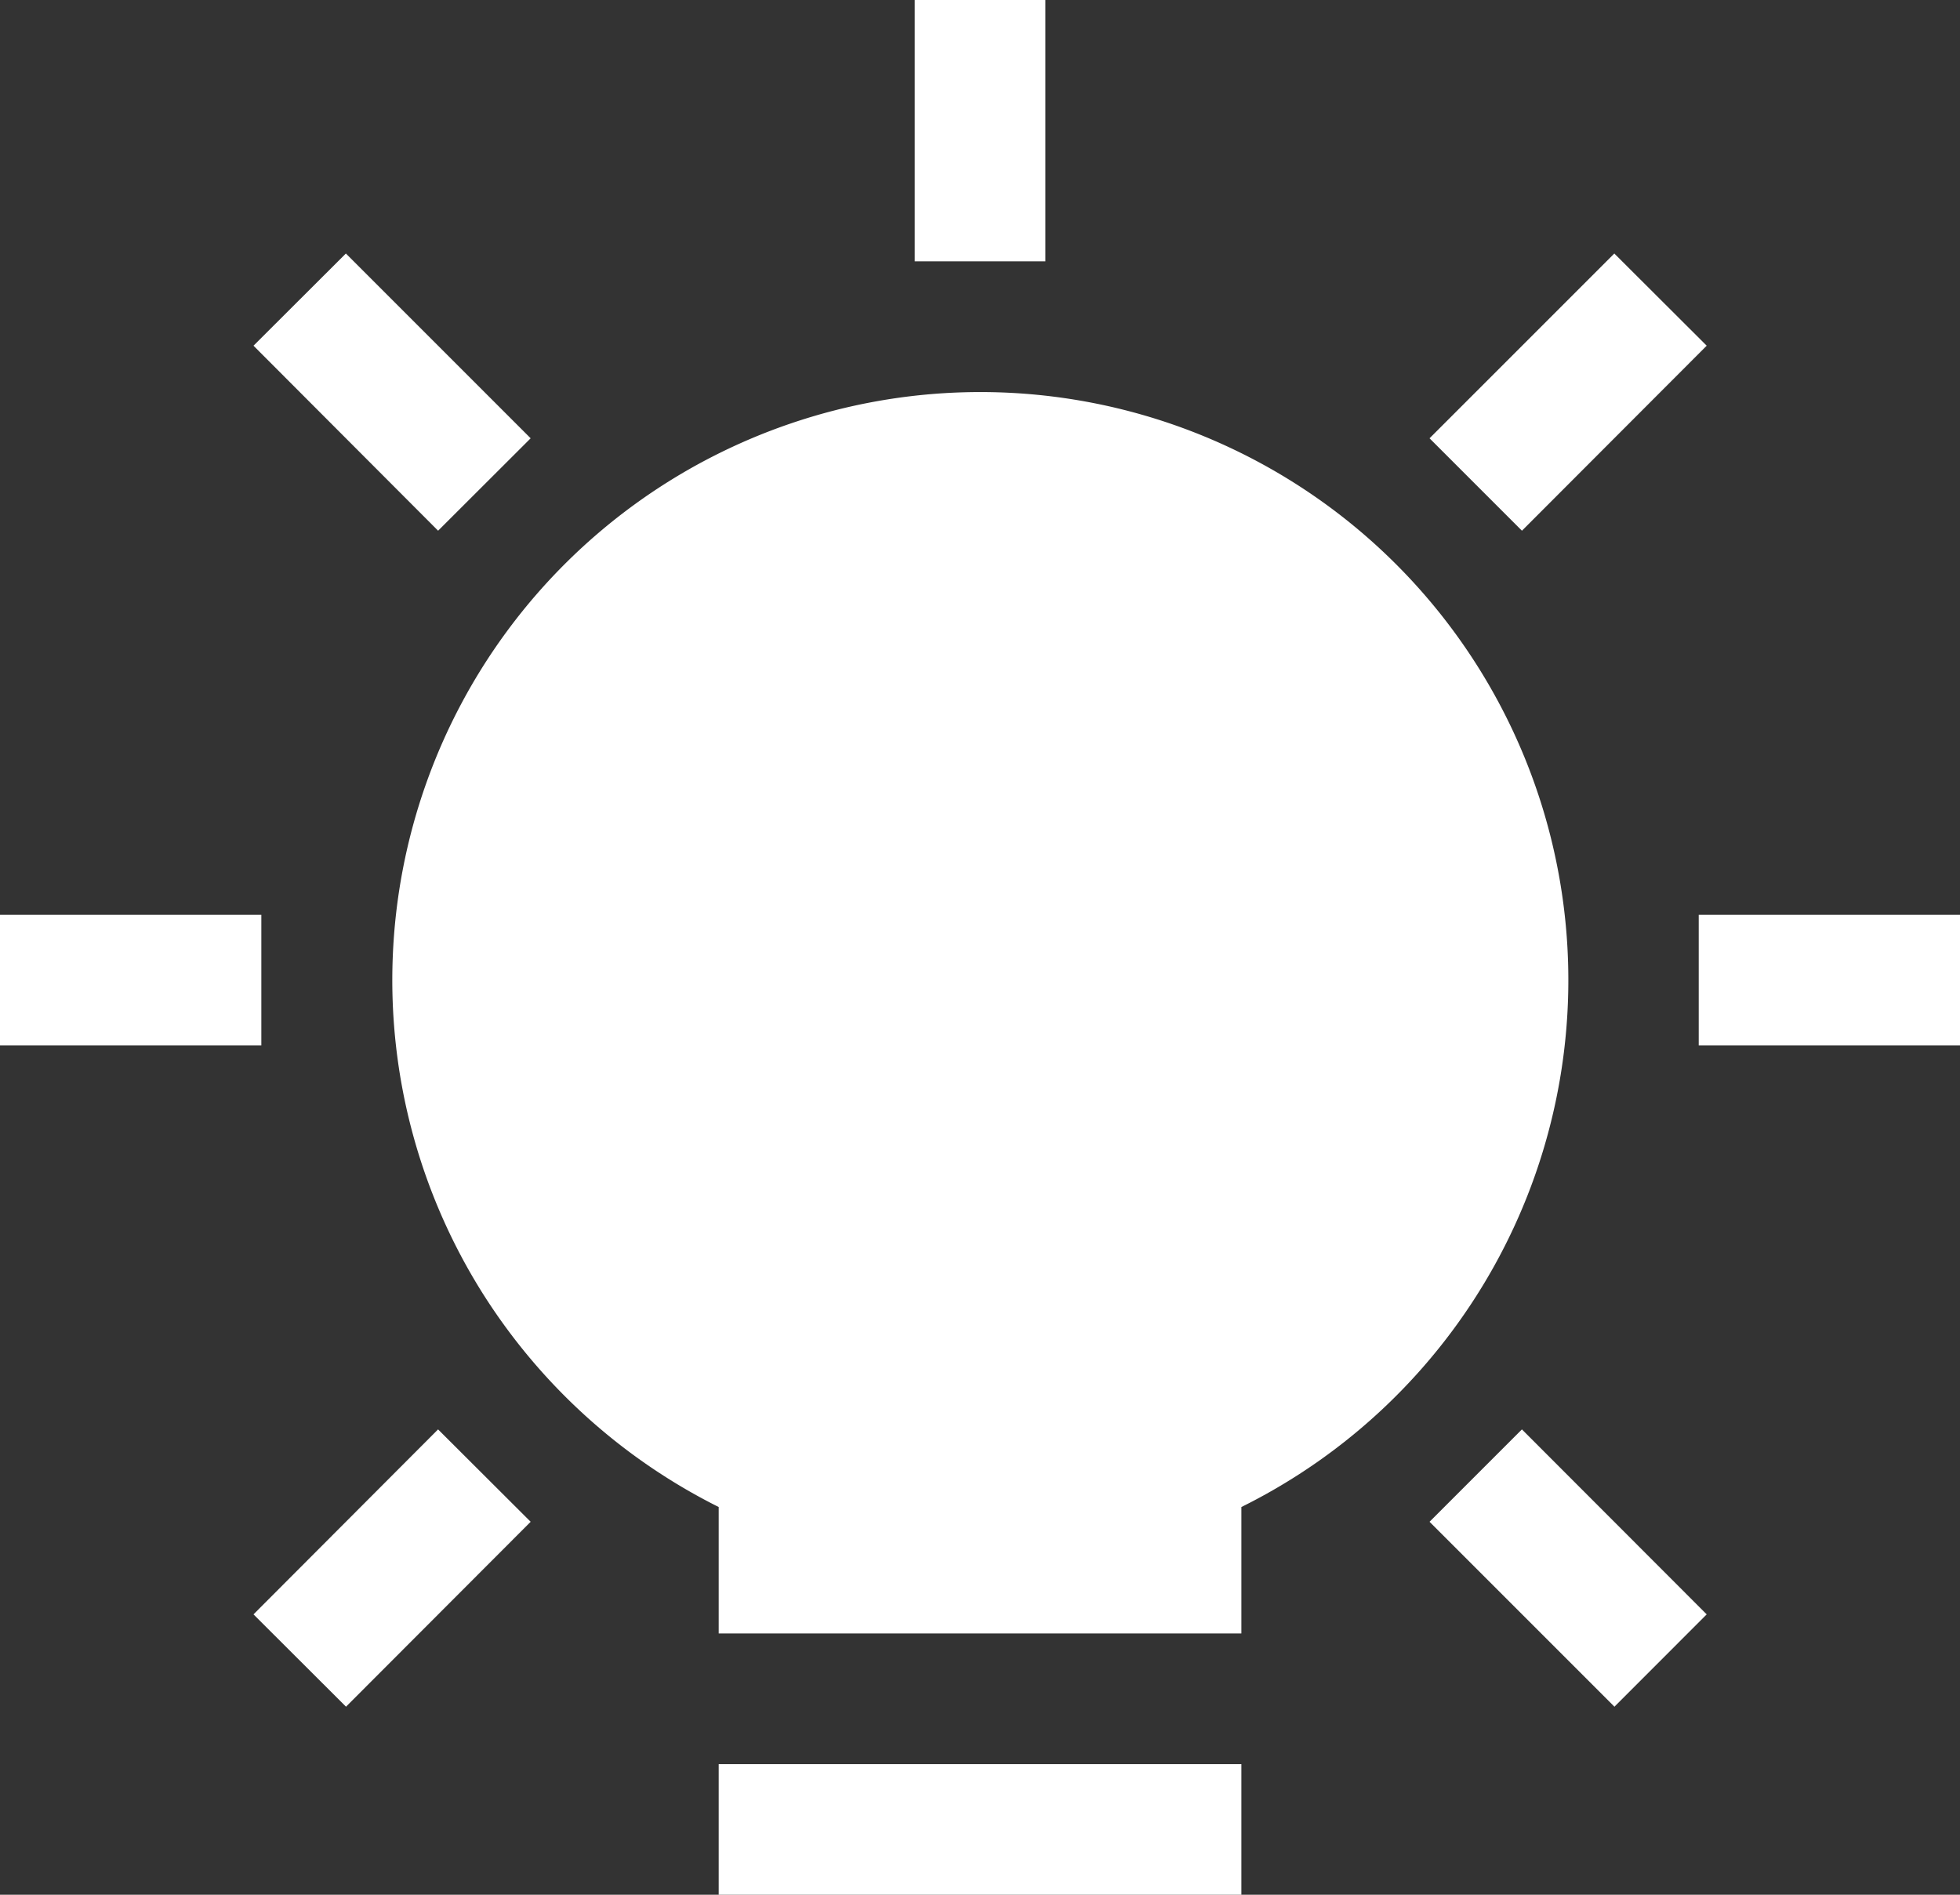 <svg id="Group_3418" data-name="Group 3418" xmlns="http://www.w3.org/2000/svg" width="29.999" height="28.999" viewBox="0 0 29.999 28.999">
  <rect x="0" y="0" width="29.999" height="28.999" fill="#333333" stroke="none"/>
  <path id="Subtraction_9" data-name="Subtraction 9" d="M19,29H11V27h8v2Zm5.712-2.877h0L21.88,23.291l1.414-1.414,2.828,2.831-1.413,1.414Zm-19.414,0h0L3.88,24.708l2.825-2.831,1.417,1.414L5.295,26.122ZM19,25H11V23.065A9.062,9.062,0,0,1,7.391,19.8,9,9,0,1,1,19,23.065V25Zm11-9H26V14h4v2ZM4,16H0V14H4v2ZM23.294,8.122h0L21.88,6.708,24.708,3.88l1.414,1.411L23.295,8.122Zm-16.589,0h0L3.88,5.291,5.294,3.88,8.122,6.708,6.706,8.122ZM16,4H14V0h2V4Z" fill="#fff"/>
</svg>
